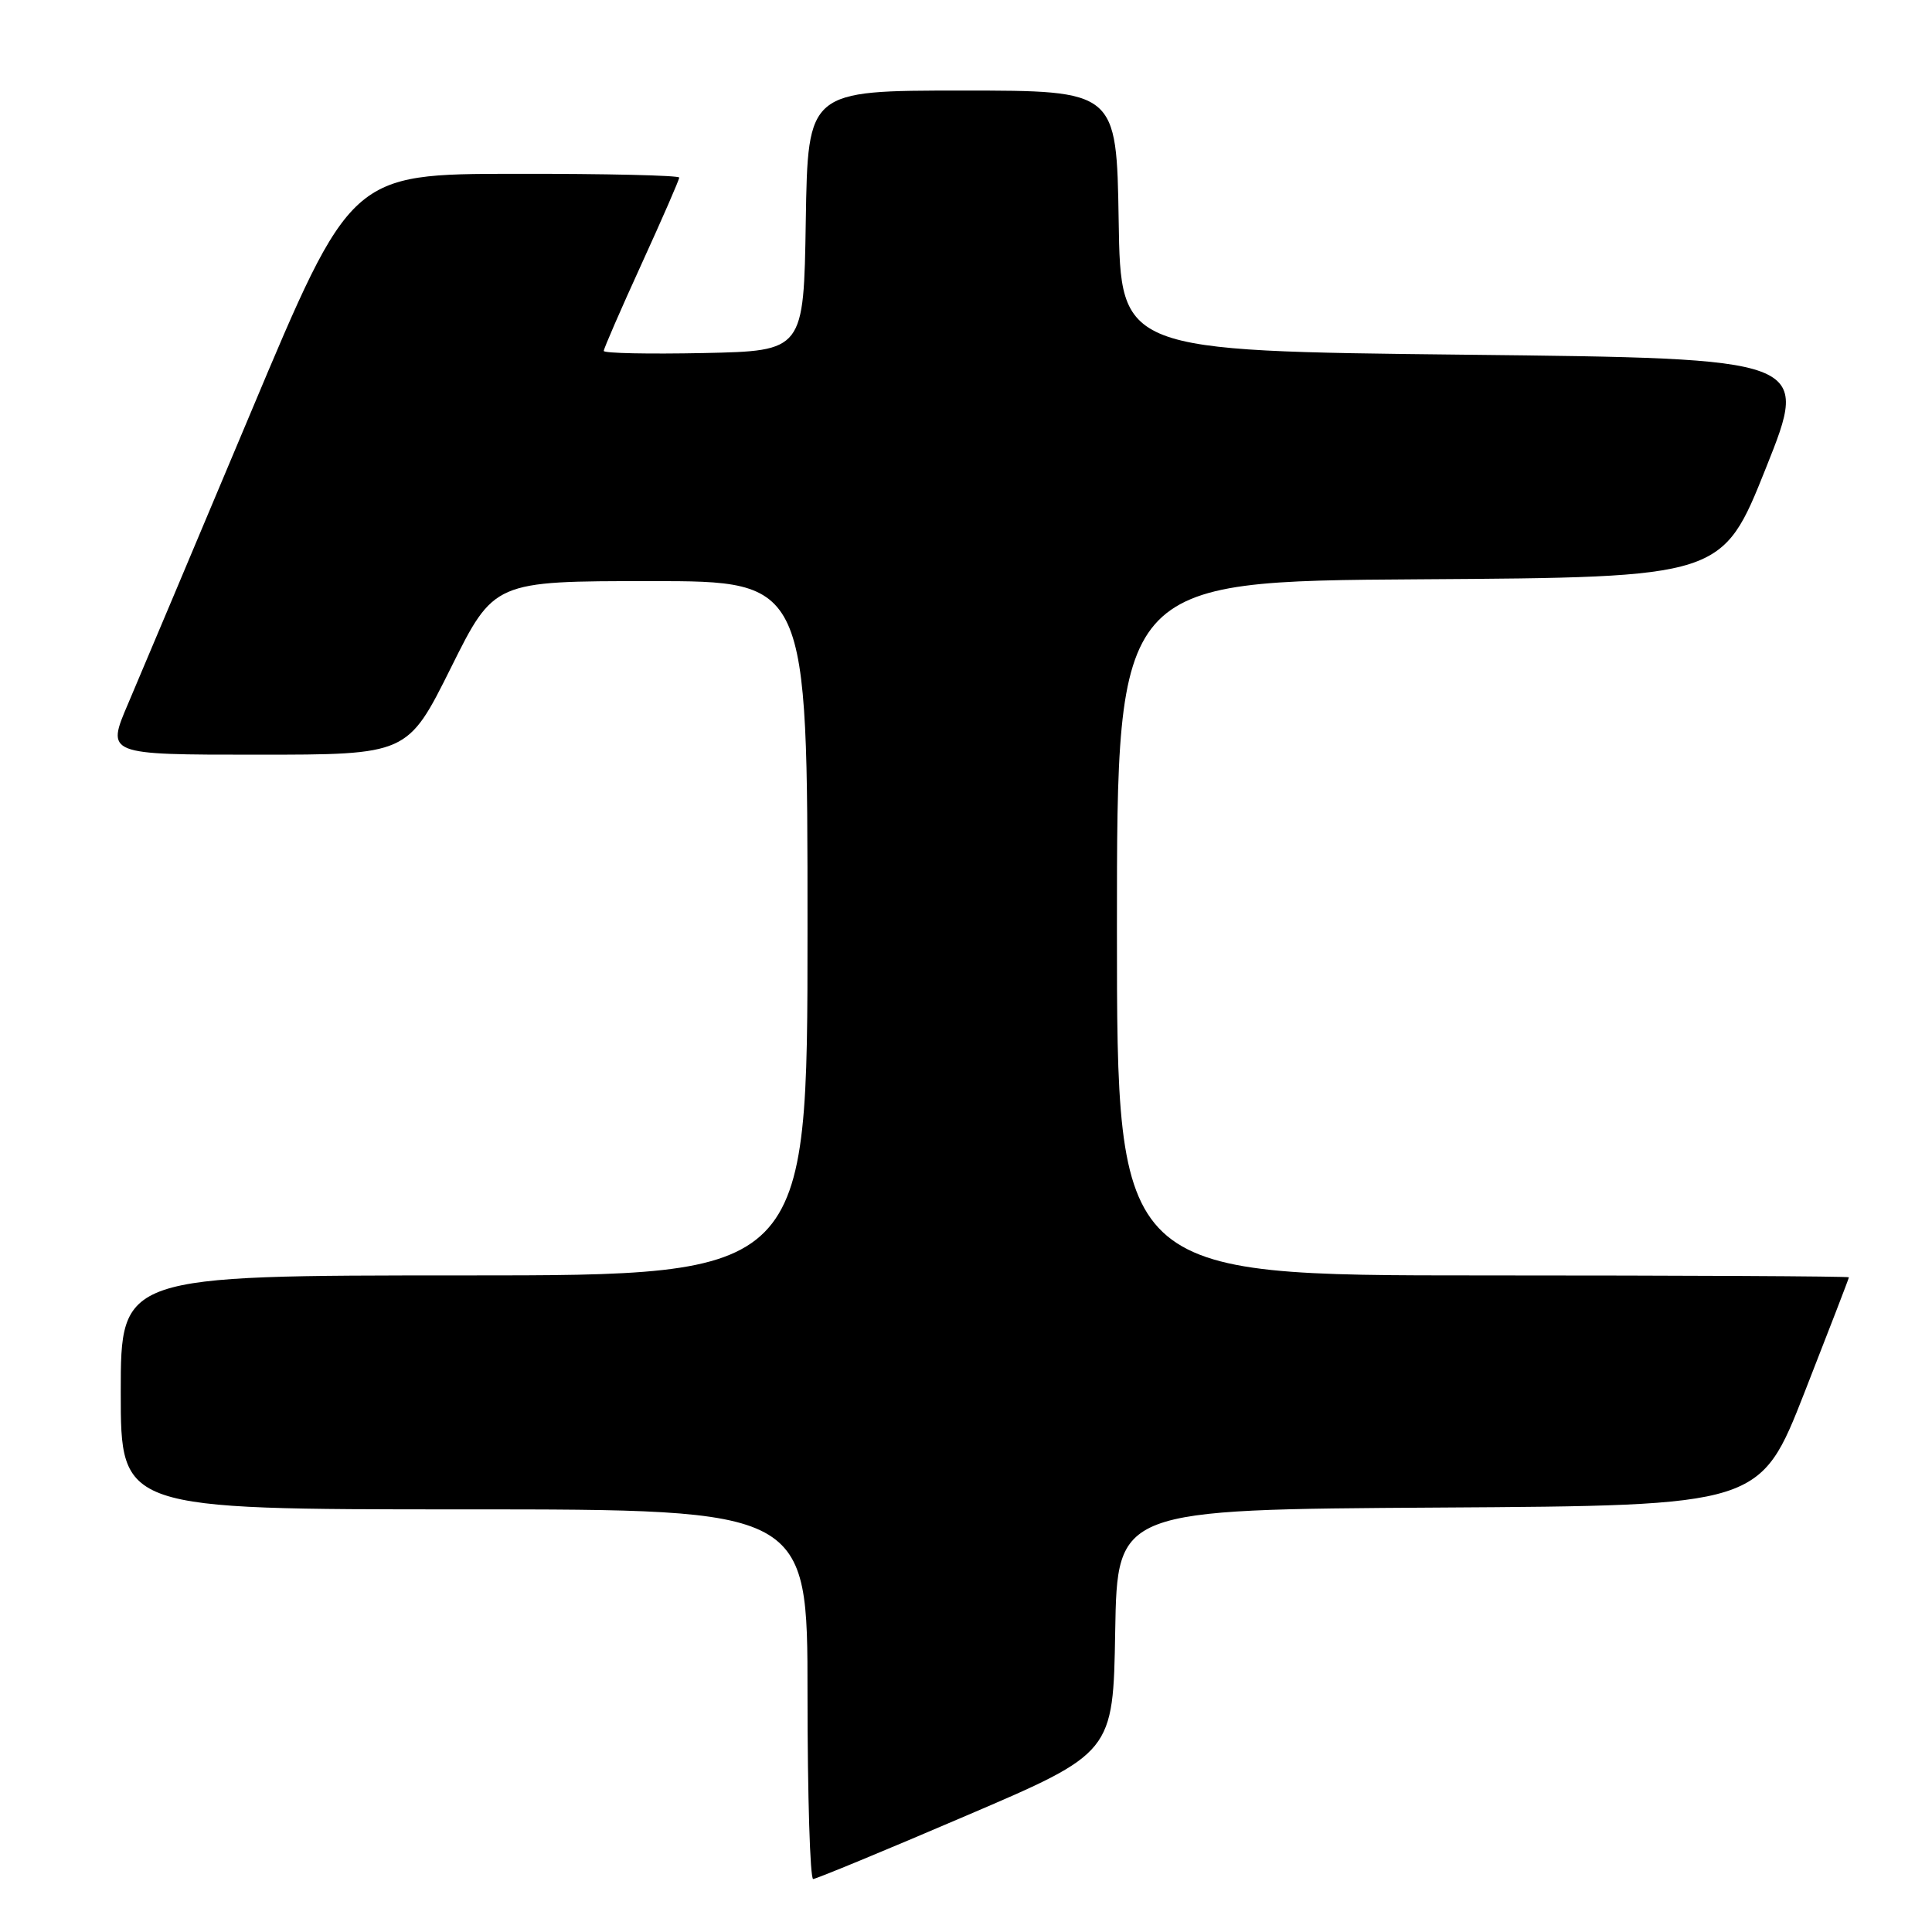 <?xml version="1.0" encoding="UTF-8" standalone="no"?>
<!DOCTYPE svg PUBLIC "-//W3C//DTD SVG 1.1//EN" "http://www.w3.org/Graphics/SVG/1.1/DTD/svg11.dtd" >
<svg xmlns="http://www.w3.org/2000/svg" xmlns:xlink="http://www.w3.org/1999/xlink" version="1.1" viewBox="0 0 256 256">
 <g >
 <path fill="currentColor"
d=" M 128.00 240.60 C 147.50 232.26 147.50 232.26 147.77 216.14 C 148.05 200.02 148.05 200.02 190.64 199.76 C 233.23 199.50 233.23 199.50 239.11 184.50 C 242.34 176.25 244.99 169.39 244.99 169.25 C 245.00 169.11 223.18 169.00 196.50 169.00 C 148.00 169.00 148.00 169.00 148.00 123.01 C 148.00 77.02 148.00 77.02 188.11 76.76 C 228.21 76.50 228.21 76.50 234.00 62.00 C 239.79 47.50 239.79 47.50 194.14 47.00 C 148.50 46.50 148.50 46.50 148.23 29.25 C 147.95 12.00 147.95 12.00 127.50 12.00 C 107.05 12.00 107.05 12.00 106.77 29.25 C 106.50 46.50 106.50 46.50 93.25 46.78 C 85.96 46.93 80.00 46.81 80.00 46.50 C 80.00 46.20 82.25 41.02 85.00 35.00 C 87.75 28.98 90.00 23.82 90.00 23.53 C 90.00 23.24 80.21 23.01 68.25 23.03 C 46.50 23.05 46.50 23.05 33.18 54.78 C 25.85 72.22 18.55 89.54 16.97 93.25 C 14.08 100.00 14.08 100.00 34.05 100.00 C 54.01 100.00 54.01 100.00 59.74 88.50 C 65.46 77.00 65.46 77.00 86.23 77.00 C 107.00 77.00 107.00 77.00 107.00 123.00 C 107.00 169.00 107.00 169.00 61.50 169.00 C 16.00 169.00 16.00 169.00 16.00 184.50 C 16.00 200.00 16.00 200.00 61.50 200.00 C 107.00 200.00 107.00 200.00 107.00 224.50 C 107.00 237.97 107.34 248.99 107.75 248.98 C 108.16 248.96 117.28 245.20 128.00 240.60 Z "/>
</g>
</svg>